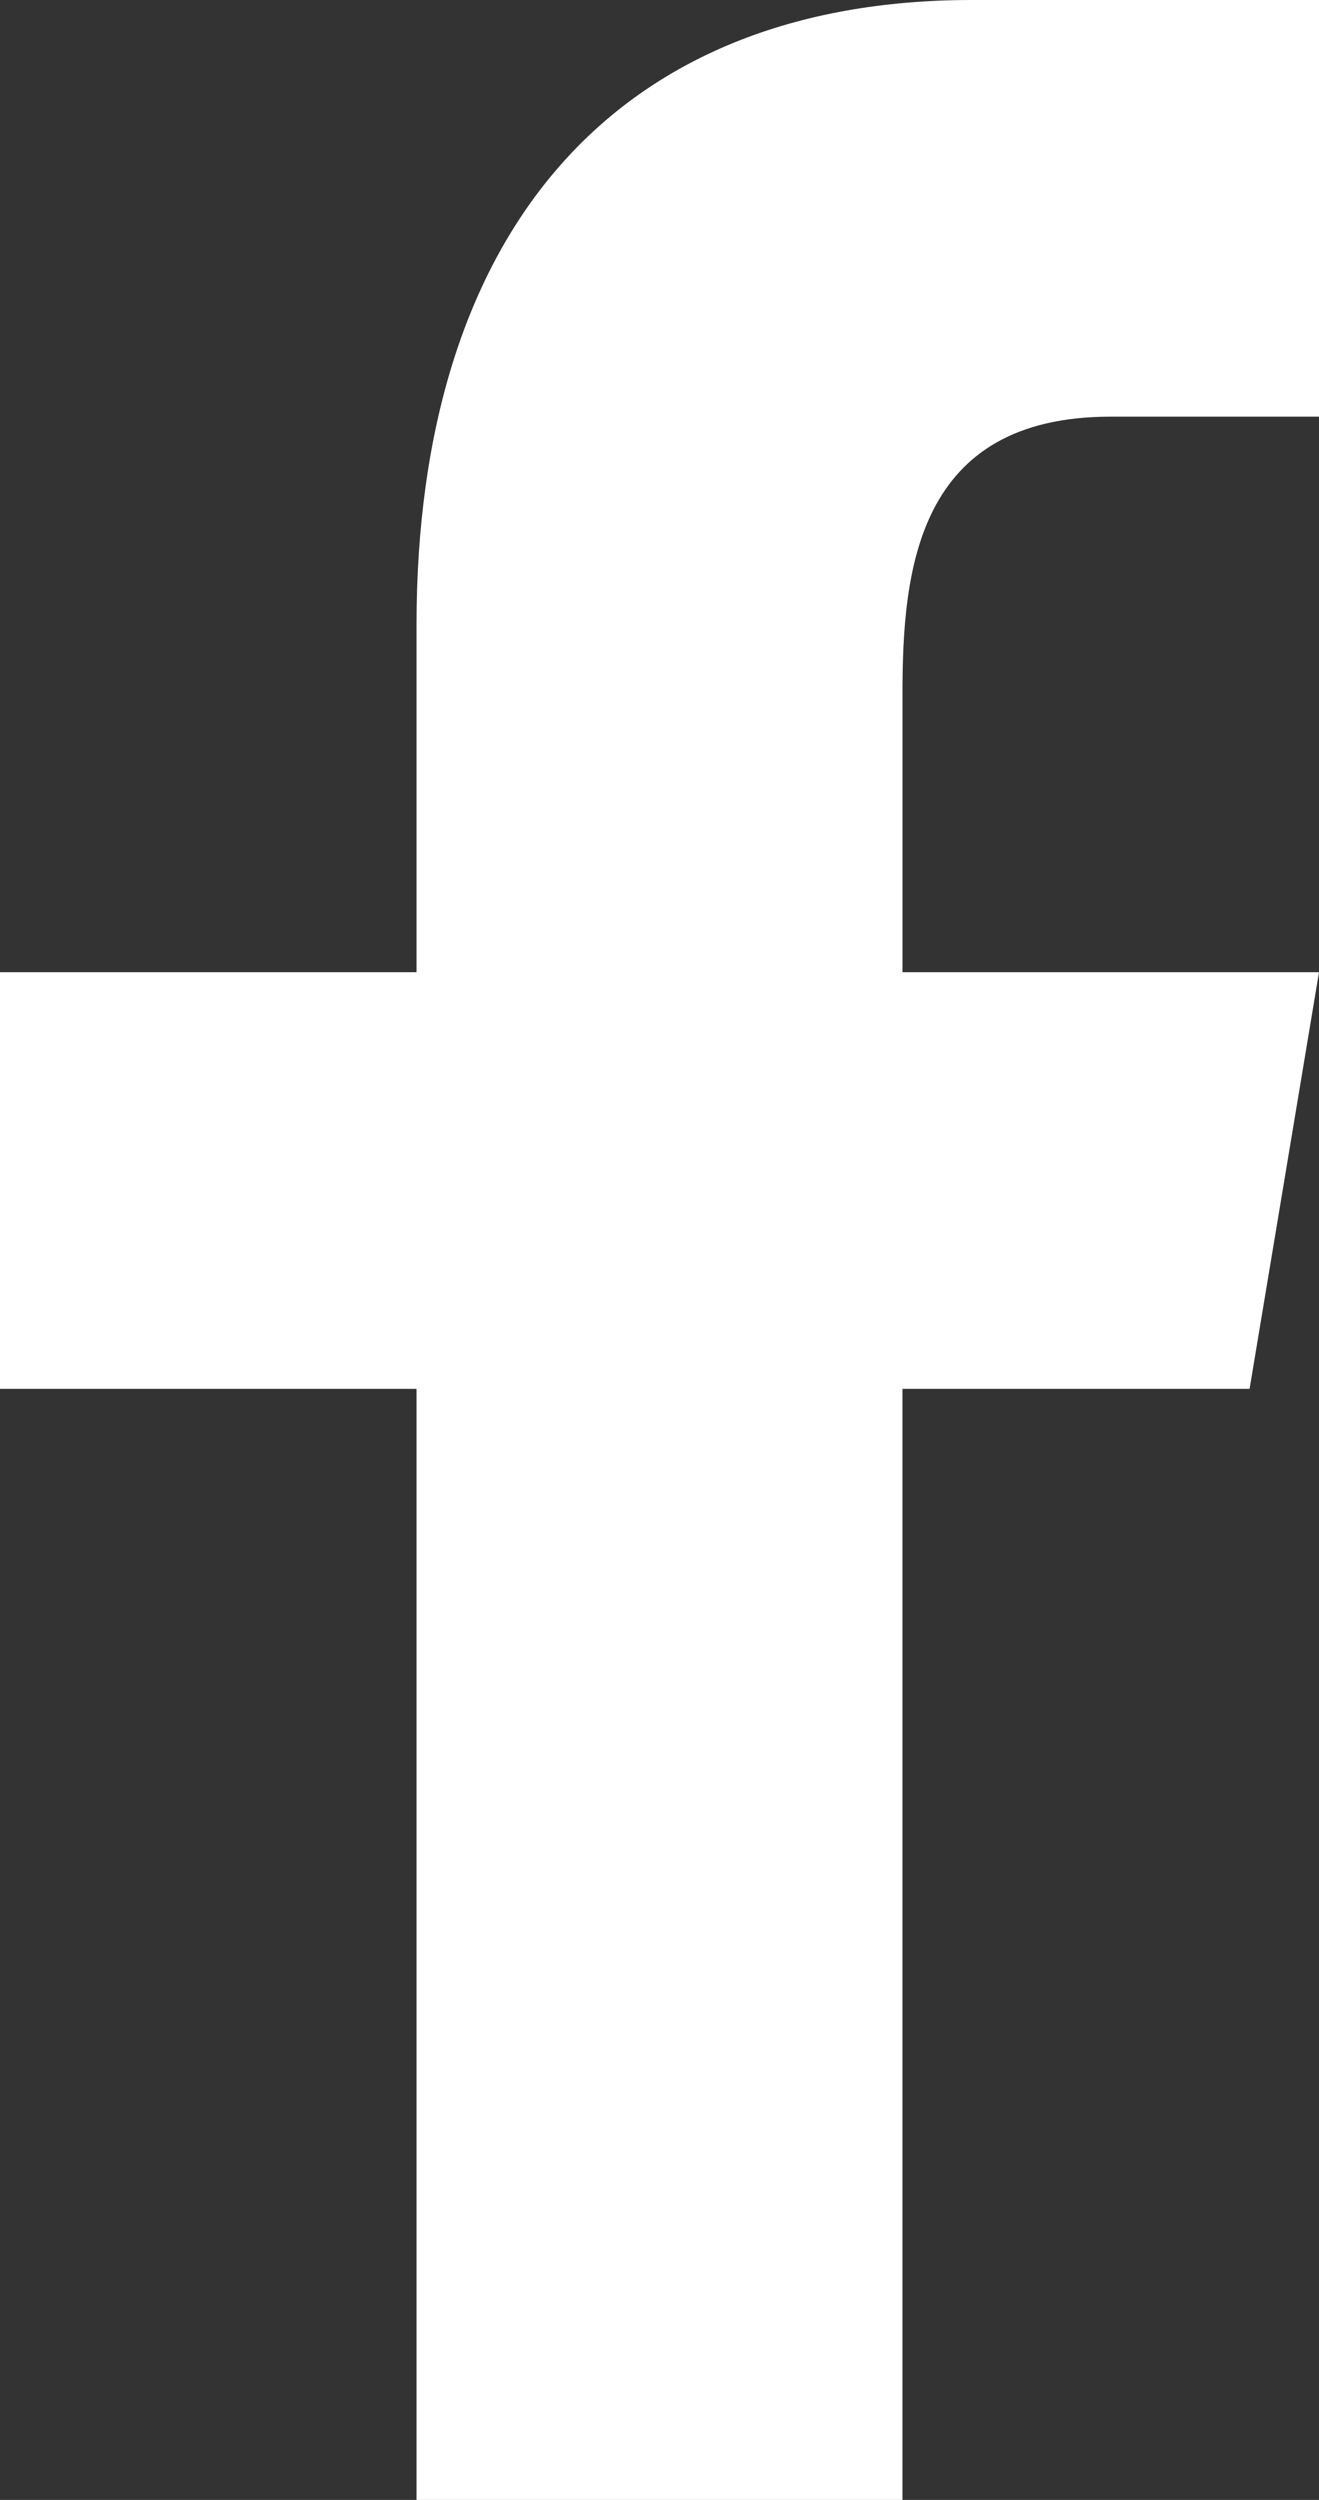 <svg xmlns="http://www.w3.org/2000/svg" width="19" height="36" viewBox="0 0 19 36">
  <rect x="0" y="0" width="19" height="36" fill="#333333" stroke="none"/>
  <path id="Icon_awesome-facebook-f" data-name="Icon awesome-facebook-f" d="M19.609,20l1-6h-6V10c0-1.782.2-4,3-4h3V0h-5c-5.148,0-8,3.351-8,9v5h-6v6h6V36h7V20Z" transform="translate(-1.609)" fill="#fff"/>
</svg>
